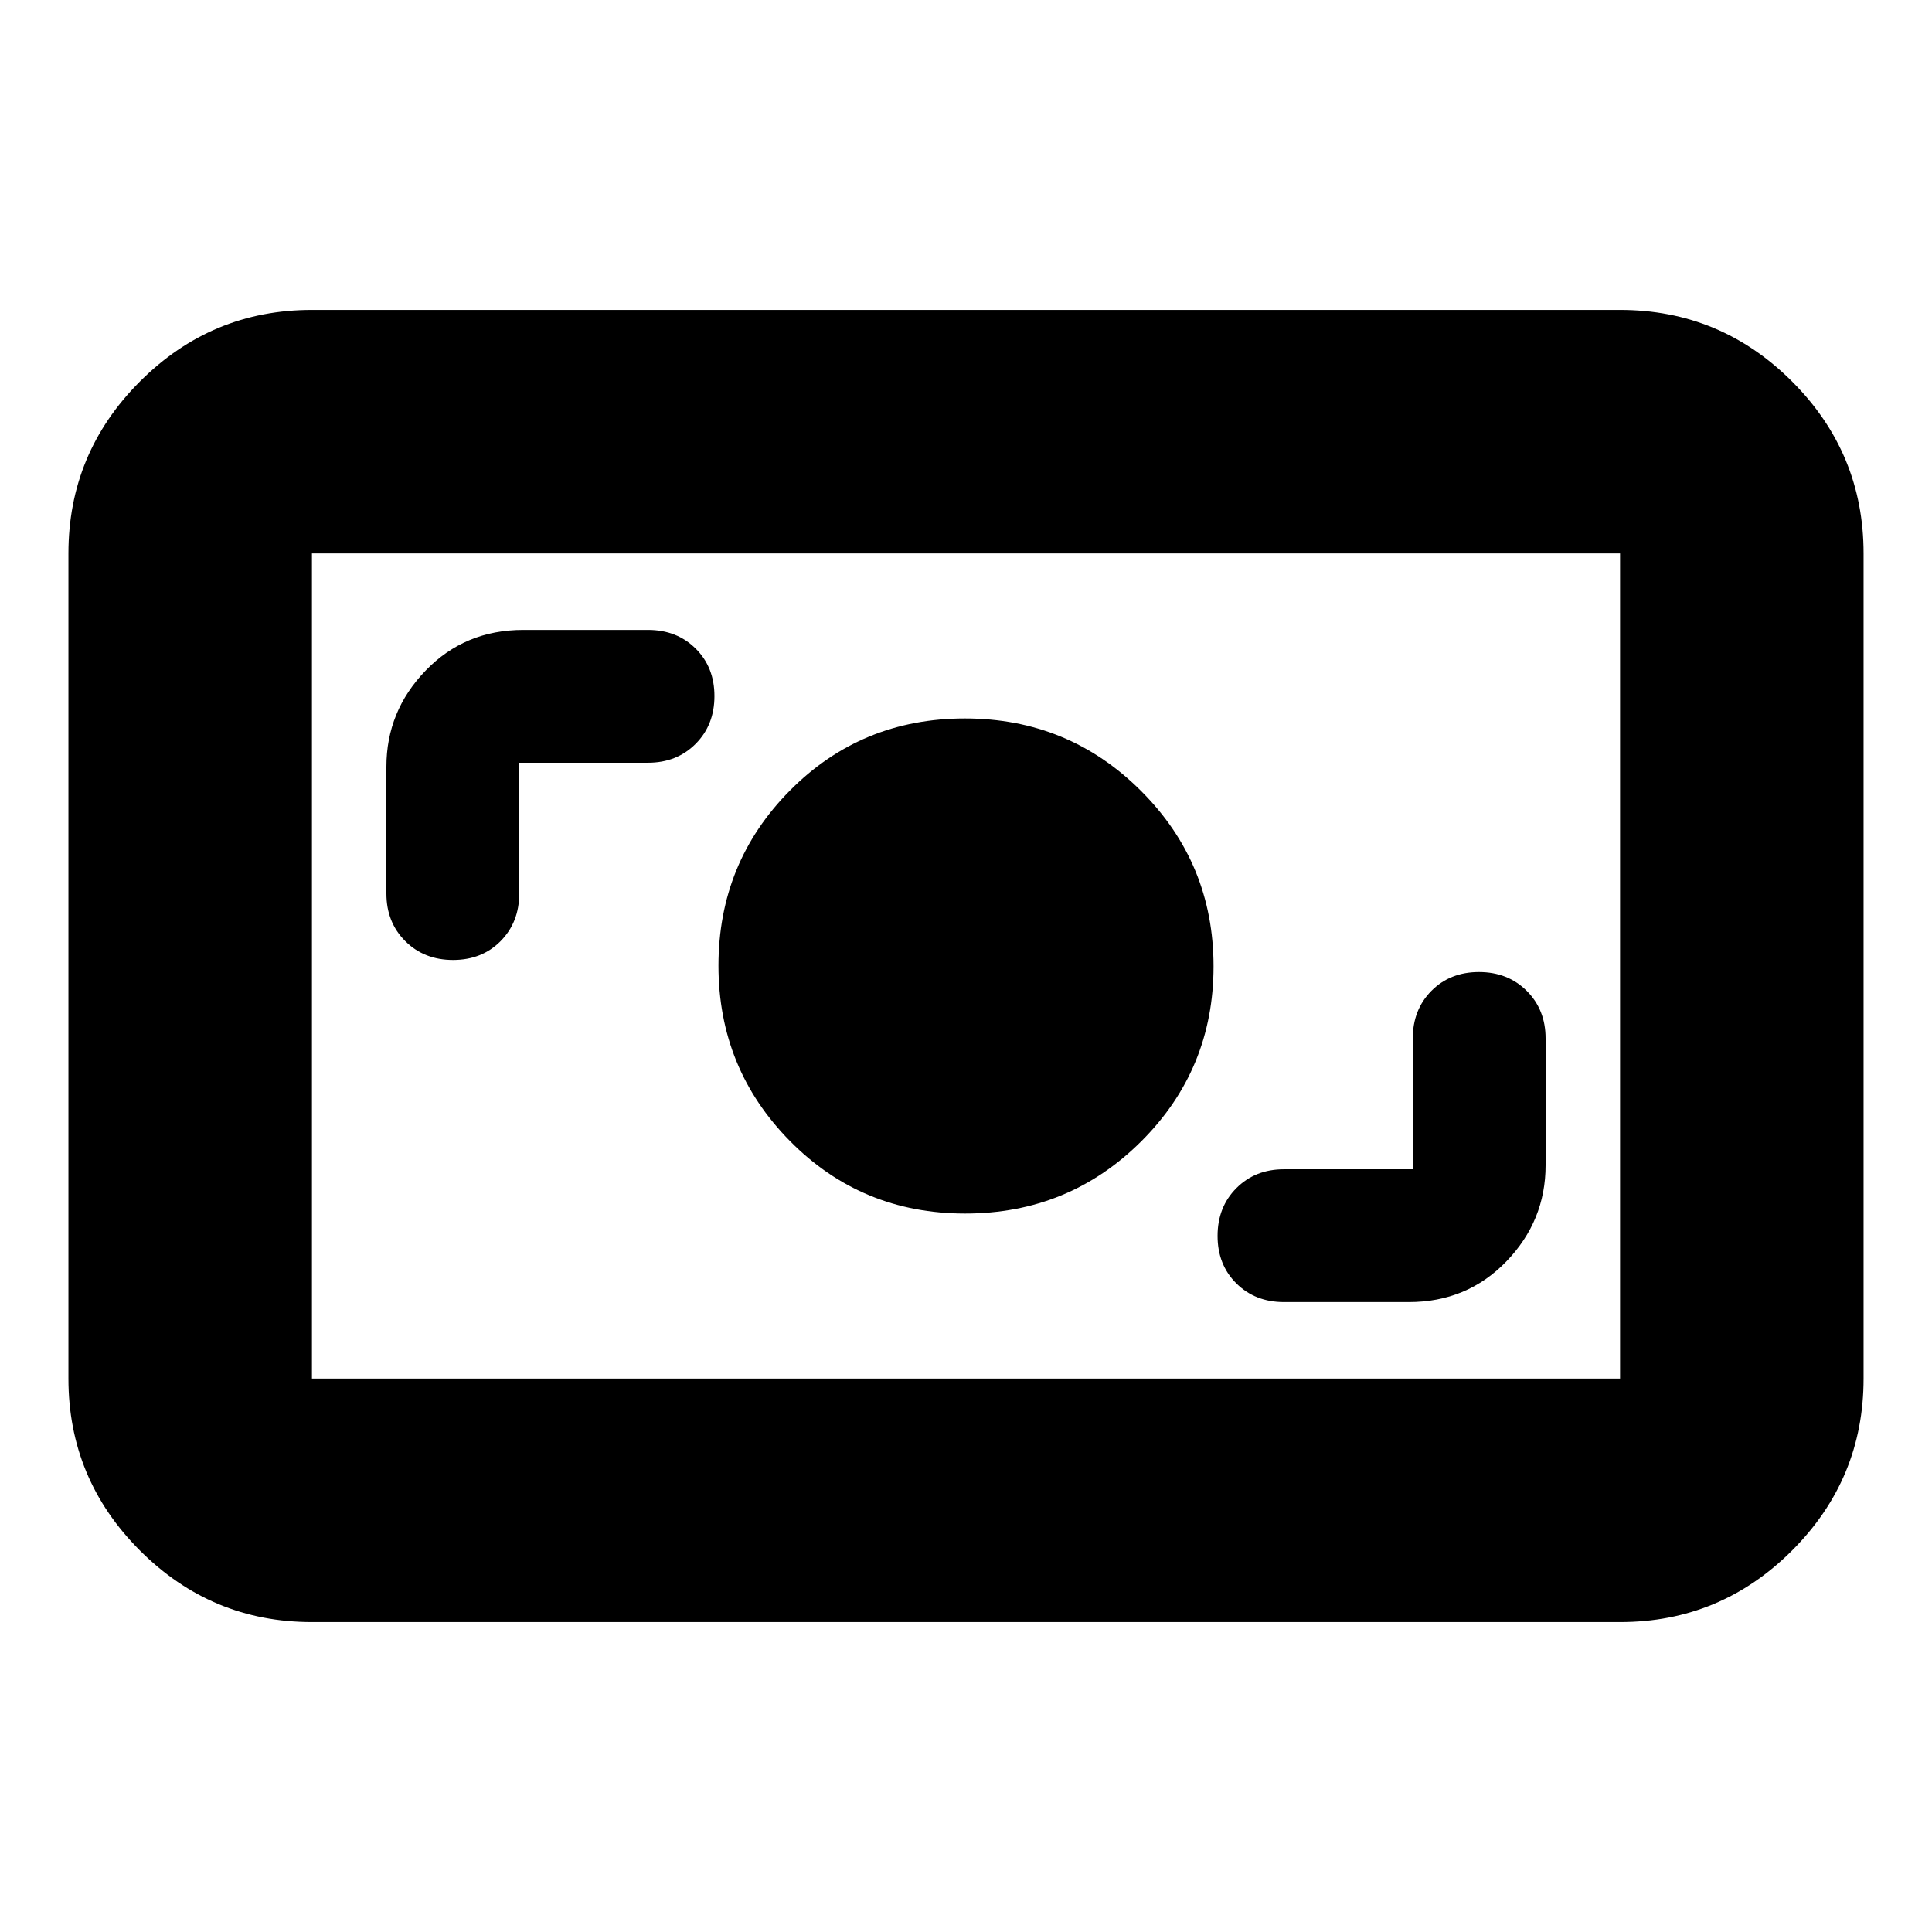 <svg xmlns="http://www.w3.org/2000/svg" height="24" viewBox="0 -960 960 960" width="24"><path d="M155-154q-49.912 0-85.456-35.544Q34-225.087 34-275v-410q0-49.912 35.544-85.456Q105.088-806 155-806h650q49.912 0 85.456 35.544Q926-734.912 926-685v410q0 49.913-35.544 85.456Q854.912-154 805-154H155Zm0-121h650v-410H155v410Zm547-104h-64q-14.3 0-23.65 9.383-9.35 9.383-9.35 23.733 0 14.351 9.35 23.617Q623.7-313 638-313h62q29 0 48.5-20.2T768-381v-63q0-14.3-9.383-23.65-9.383-9.35-23.733-9.35-14.351 0-23.617 9.35Q702-458.3 702-444v65Zm-222.412 22q51.471 0 87.441-35.824 35.971-35.823 35.971-87Q603-531 566.971-567q-36.03-36-87.5-36Q428-603 392.5-567.176q-35.5 35.823-35.5 87Q357-429 392.559-393t87.029 36ZM258-581h64q14.3 0 23.65-9.383 9.35-9.383 9.35-23.733 0-14.351-9.35-23.617Q336.3-647 322-647h-62q-29 0-48.5 20.2T192-579v63q0 14.3 9.383 23.65 9.383 9.35 23.733 9.35 14.351 0 23.617-9.35Q258-501.7 258-516v-65ZM155-275v-410 410Z"/></svg>